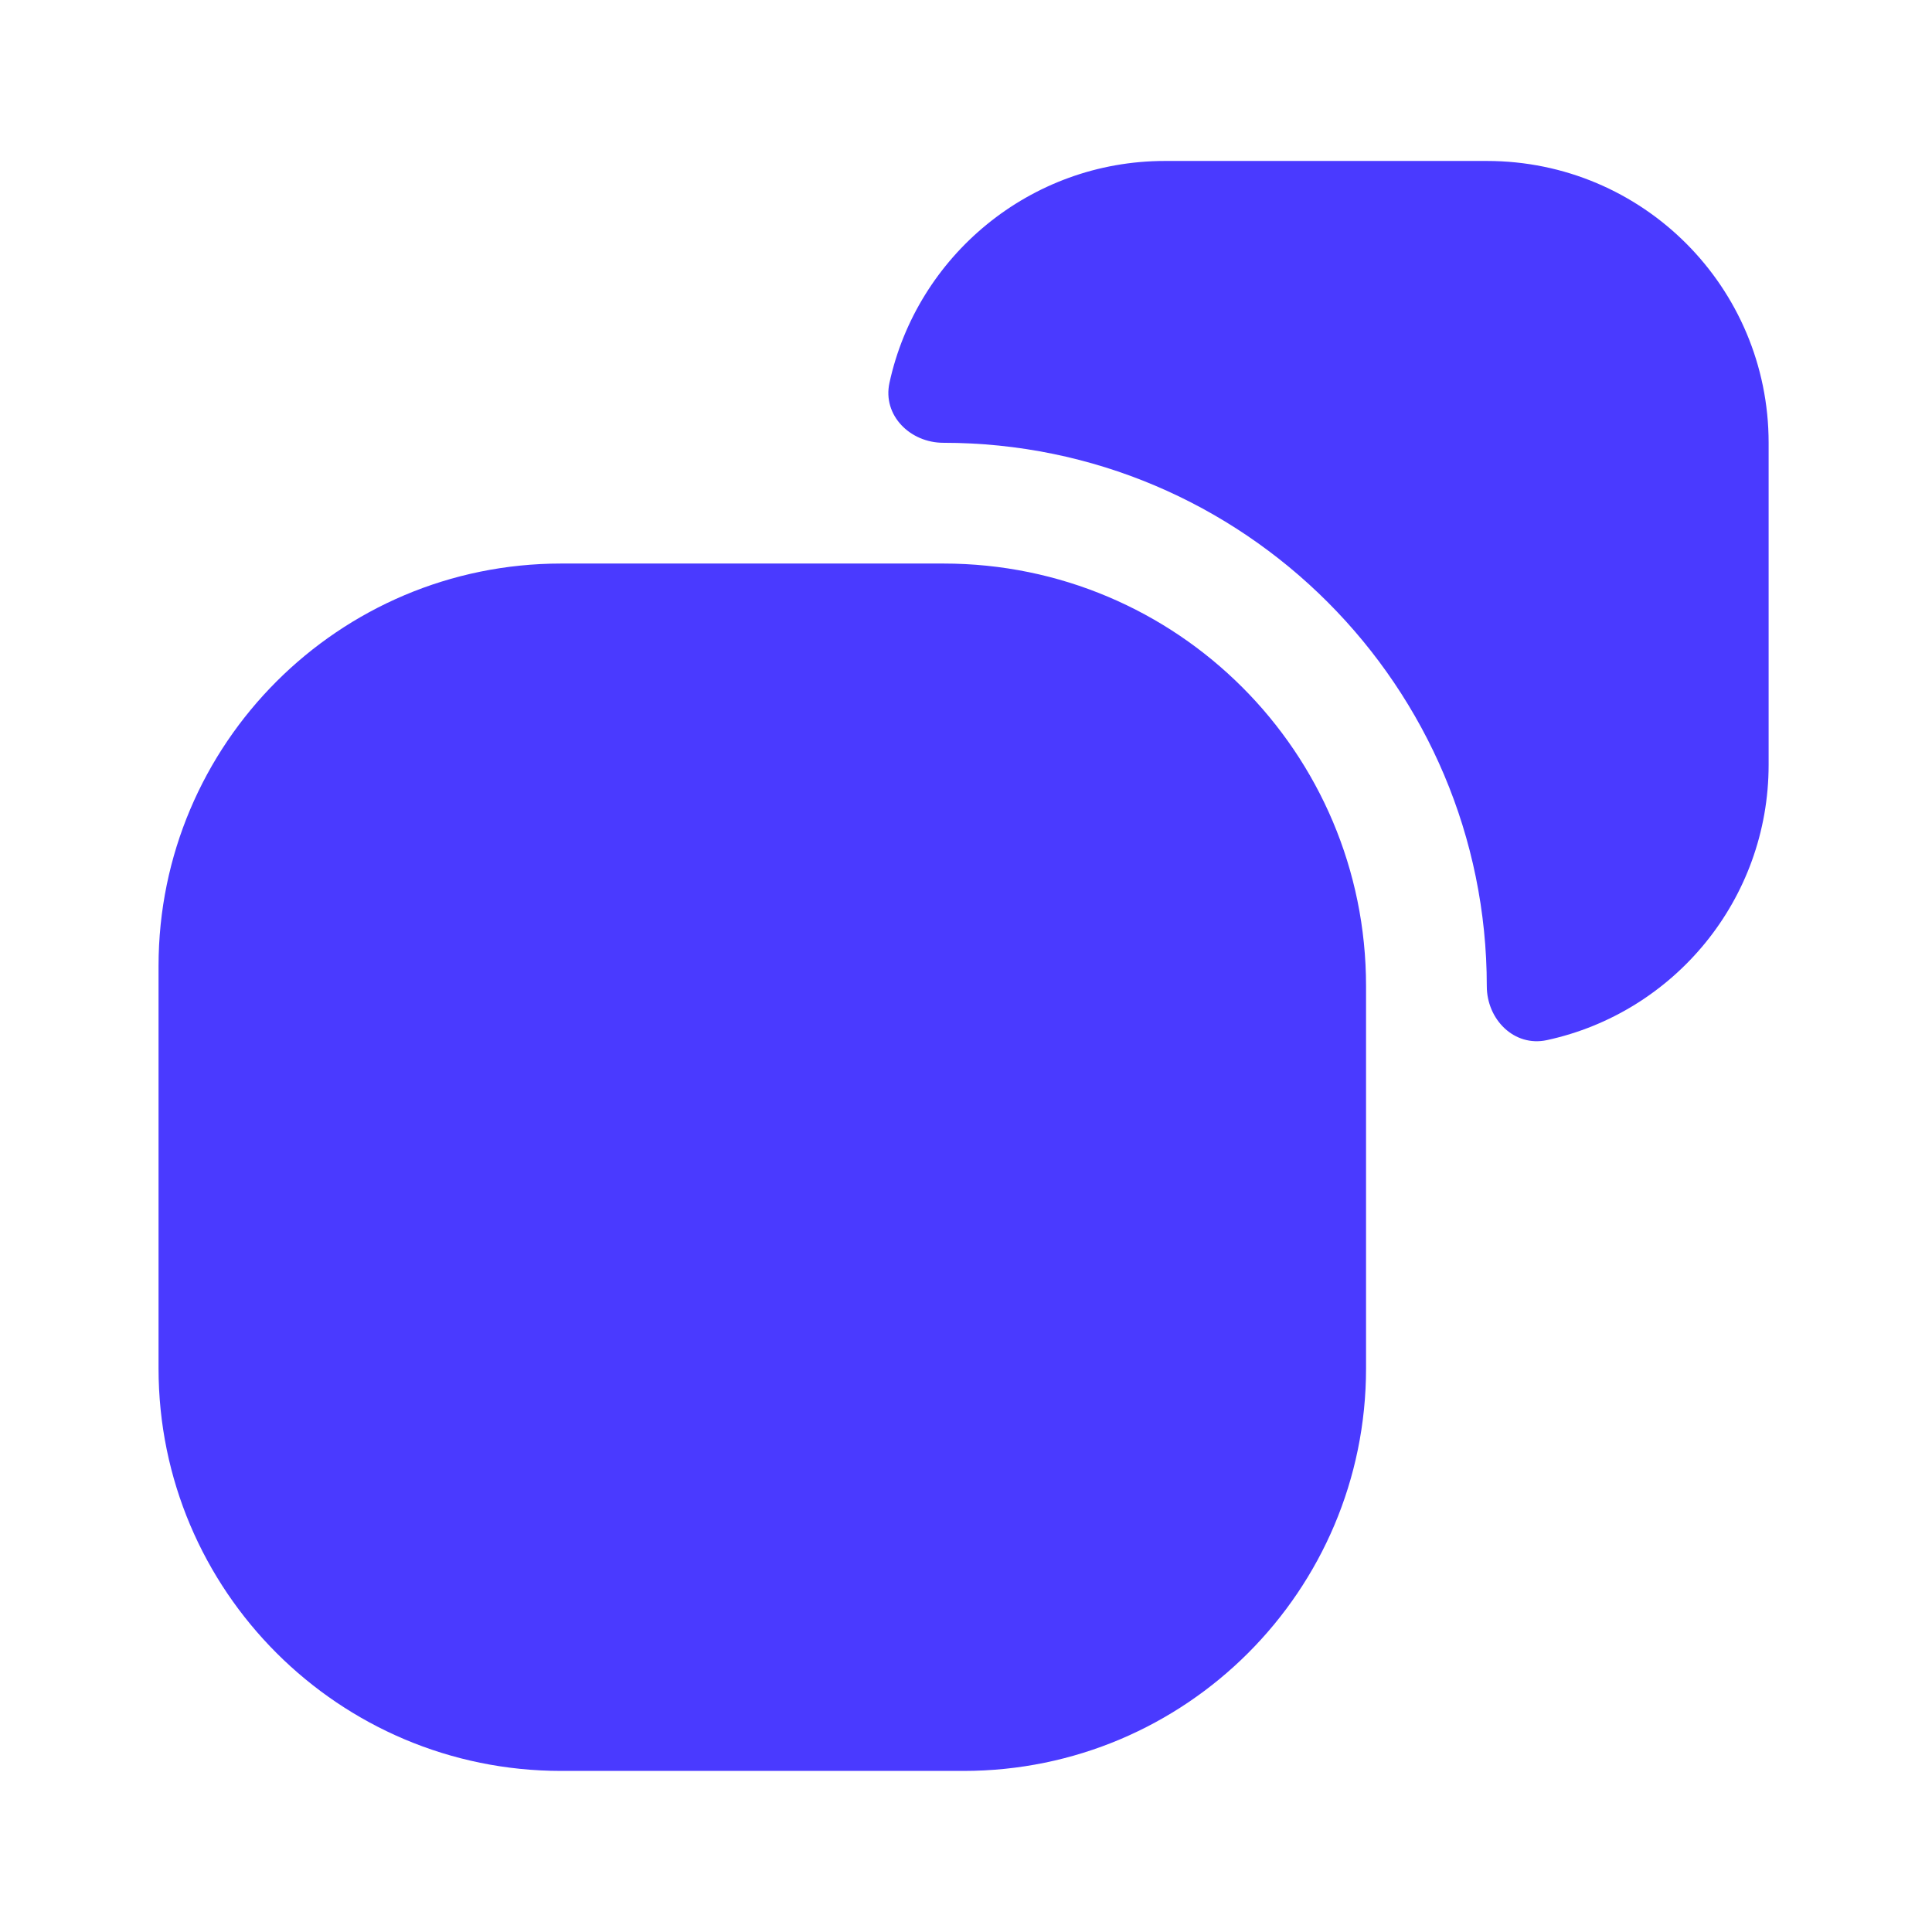 <svg width="16" height="16" viewBox="0 0 16 16" fill="none" xmlns="http://www.w3.org/2000/svg">
<path d="M14.647 3.667V6.333C14.647 7.451 13.863 8.387 12.81 8.614C12.54 8.672 12.313 8.443 12.313 8.167C12.313 5.687 10.3 3.667 7.813 3.667C7.537 3.667 7.308 3.44 7.366 3.171C7.594 2.121 8.53 1.333 9.647 1.333H12.313C13.607 1.333 14.647 2.38 14.647 3.667Z" fill="#4A3AFF"/>
<path d="M7.813 4.667H7.313H4.647C2.807 4.667 1.313 6.16 1.313 8V11.333C1.313 13.173 2.807 14.666 4.647 14.666H7.98C9.82 14.666 11.313 13.173 11.313 11.333V8.666V8.166C11.313 6.233 9.747 4.667 7.813 4.667Z" fill="#4A3AFF"/>
</svg>
